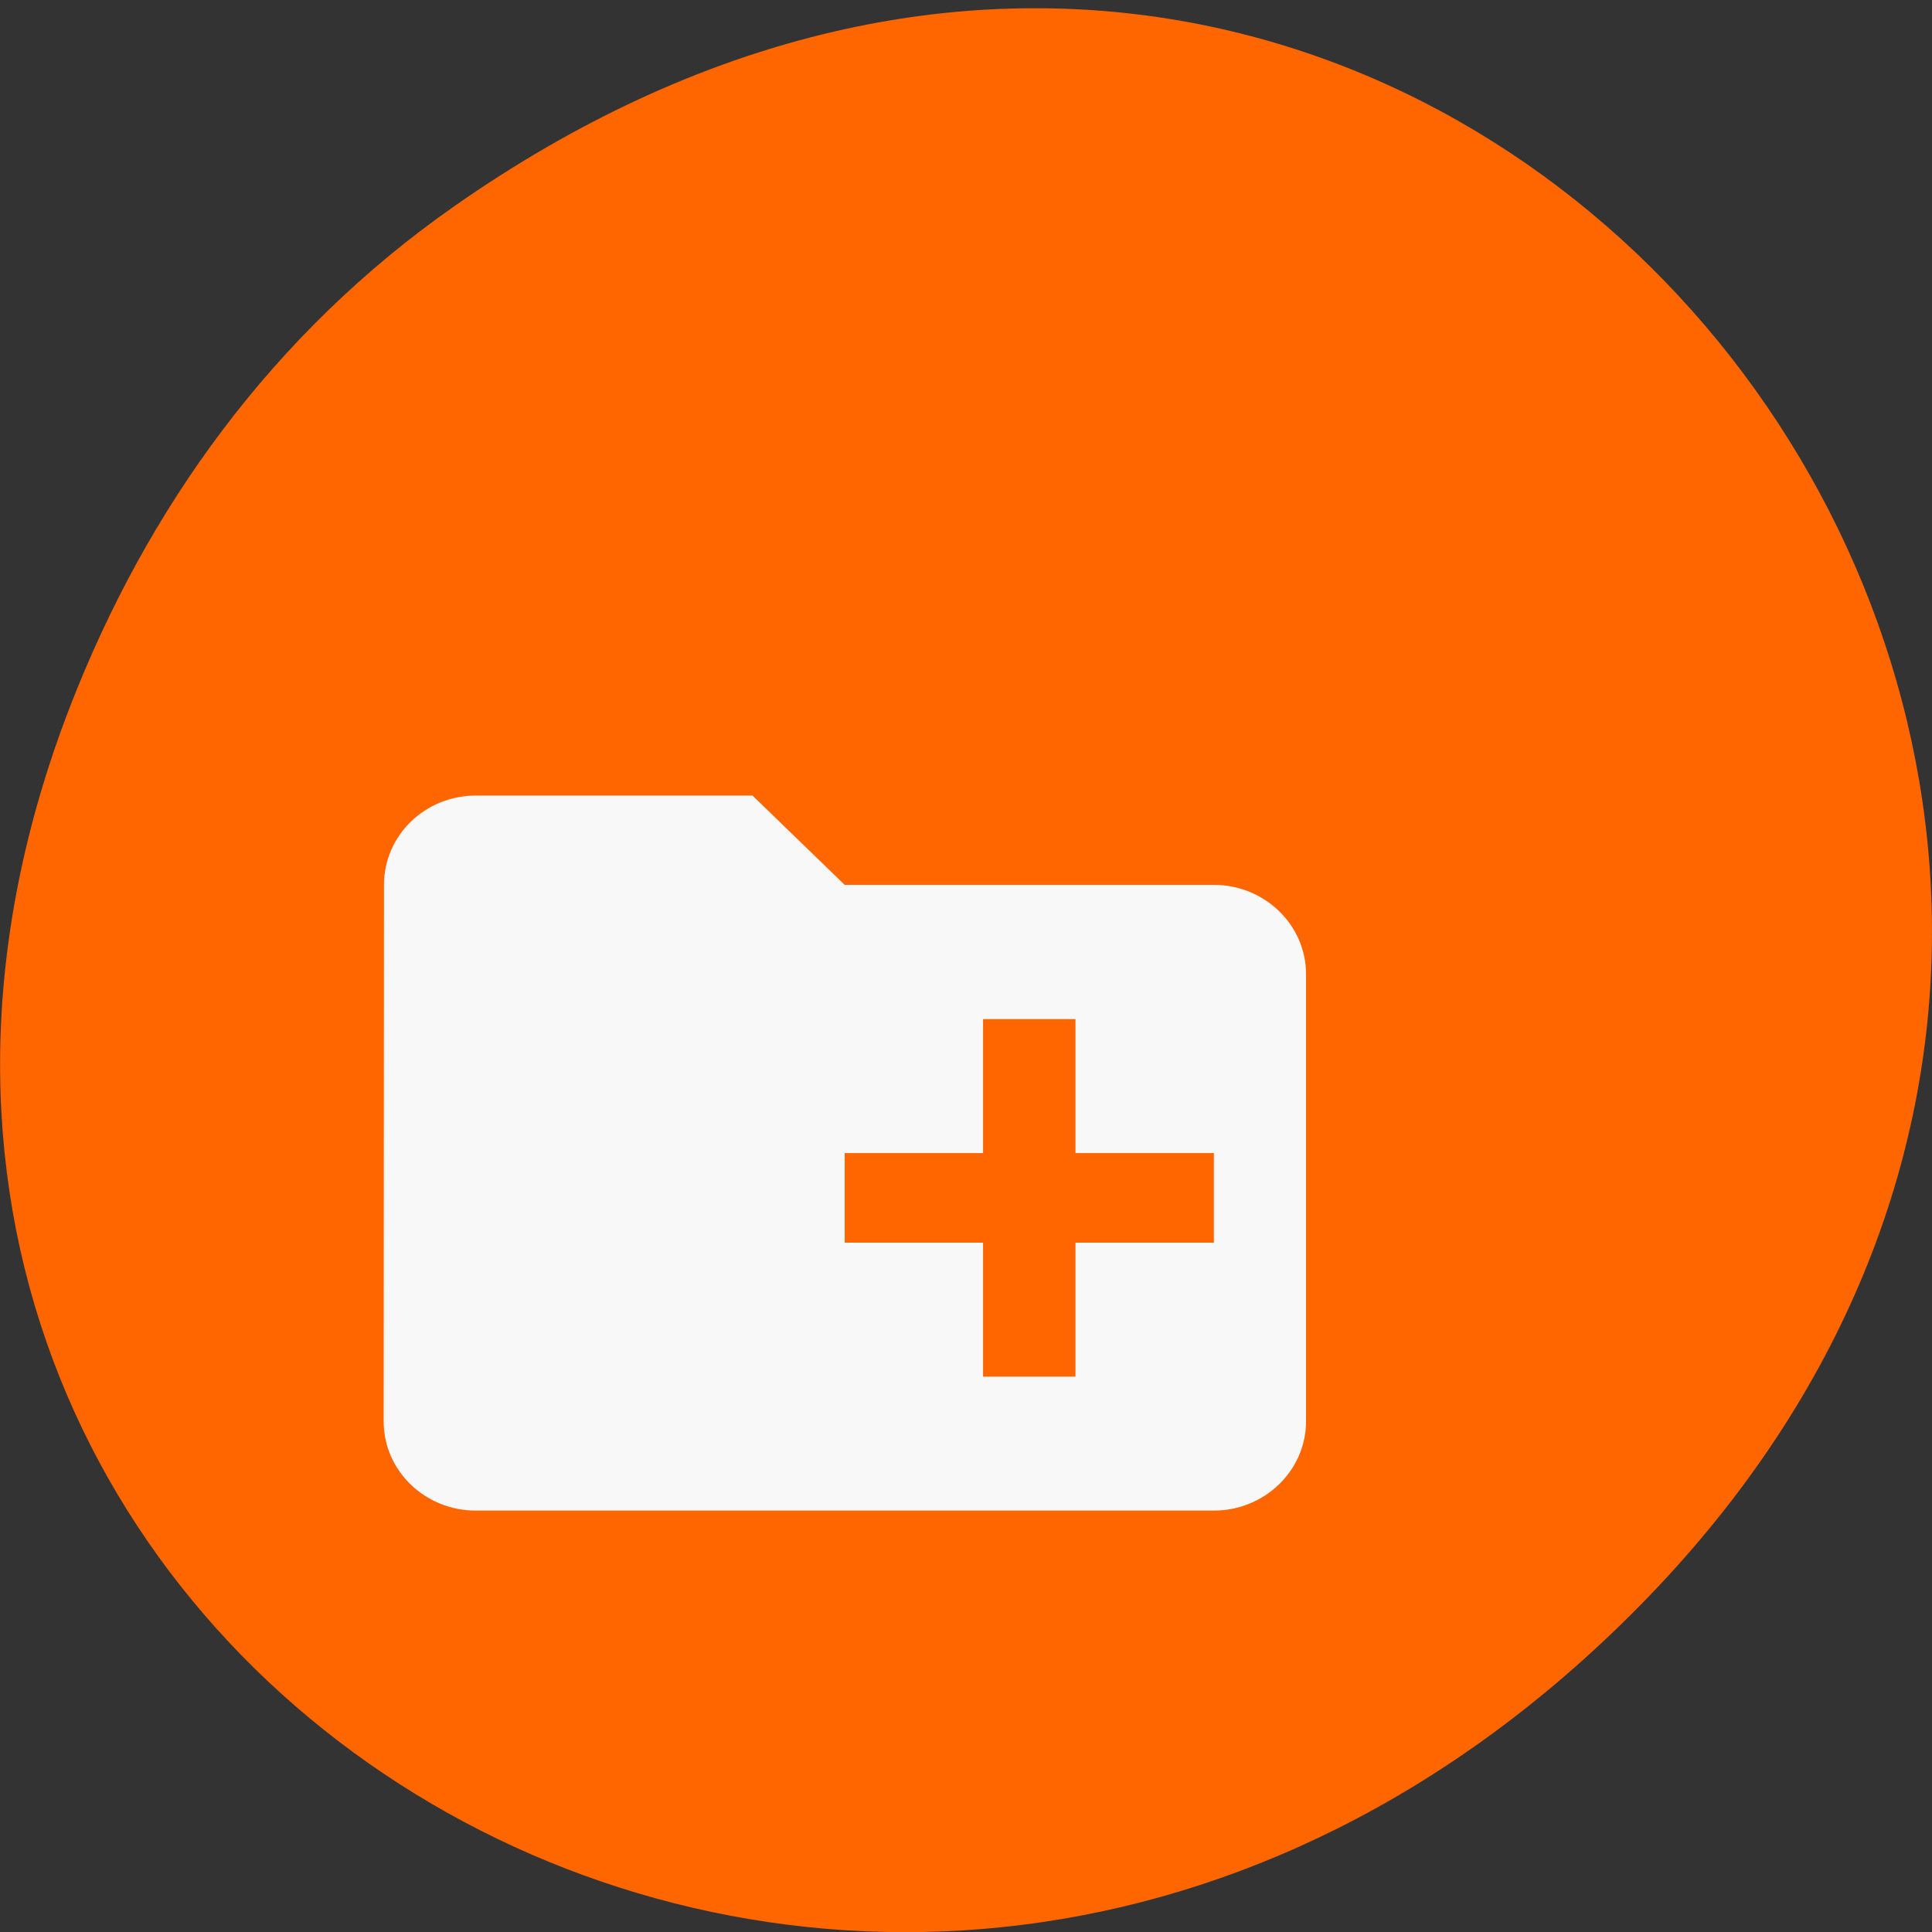 <svg xmlns="http://www.w3.org/2000/svg" viewBox="0 0 24 24"><rect x="0" y="0" width="24" height="24" fill="#333333" stroke="none"/><path d="m 5.641 2.563 c 12.273 -8.59 24.711 7.277 14.711 17.402 c -9.422 9.539 -24.06 0.695 -19.488 -11.172 c 0.957 -2.477 2.523 -4.652 4.777 -6.23" fill="#f60"/><path d="m 9.348 9.883 l 1.145 1.109 h 4.586 c 0.629 0 1.145 0.496 1.145 1.109 v 5.555 c 0 0.613 -0.516 1.109 -1.145 1.109 h -9.168 c -0.633 0 -1.145 -0.496 -1.145 -1.109 l 0.004 -6.664 c 0 -0.613 0.508 -1.109 1.141 -1.109 m 6.301 2.777 v 1.664 h -1.719 v 1.113 h 1.719 v 1.664 h 1.148 v -1.664 h 1.719 v -1.113 h -1.719 v -1.664" fill="#f8f8f8"/></svg>